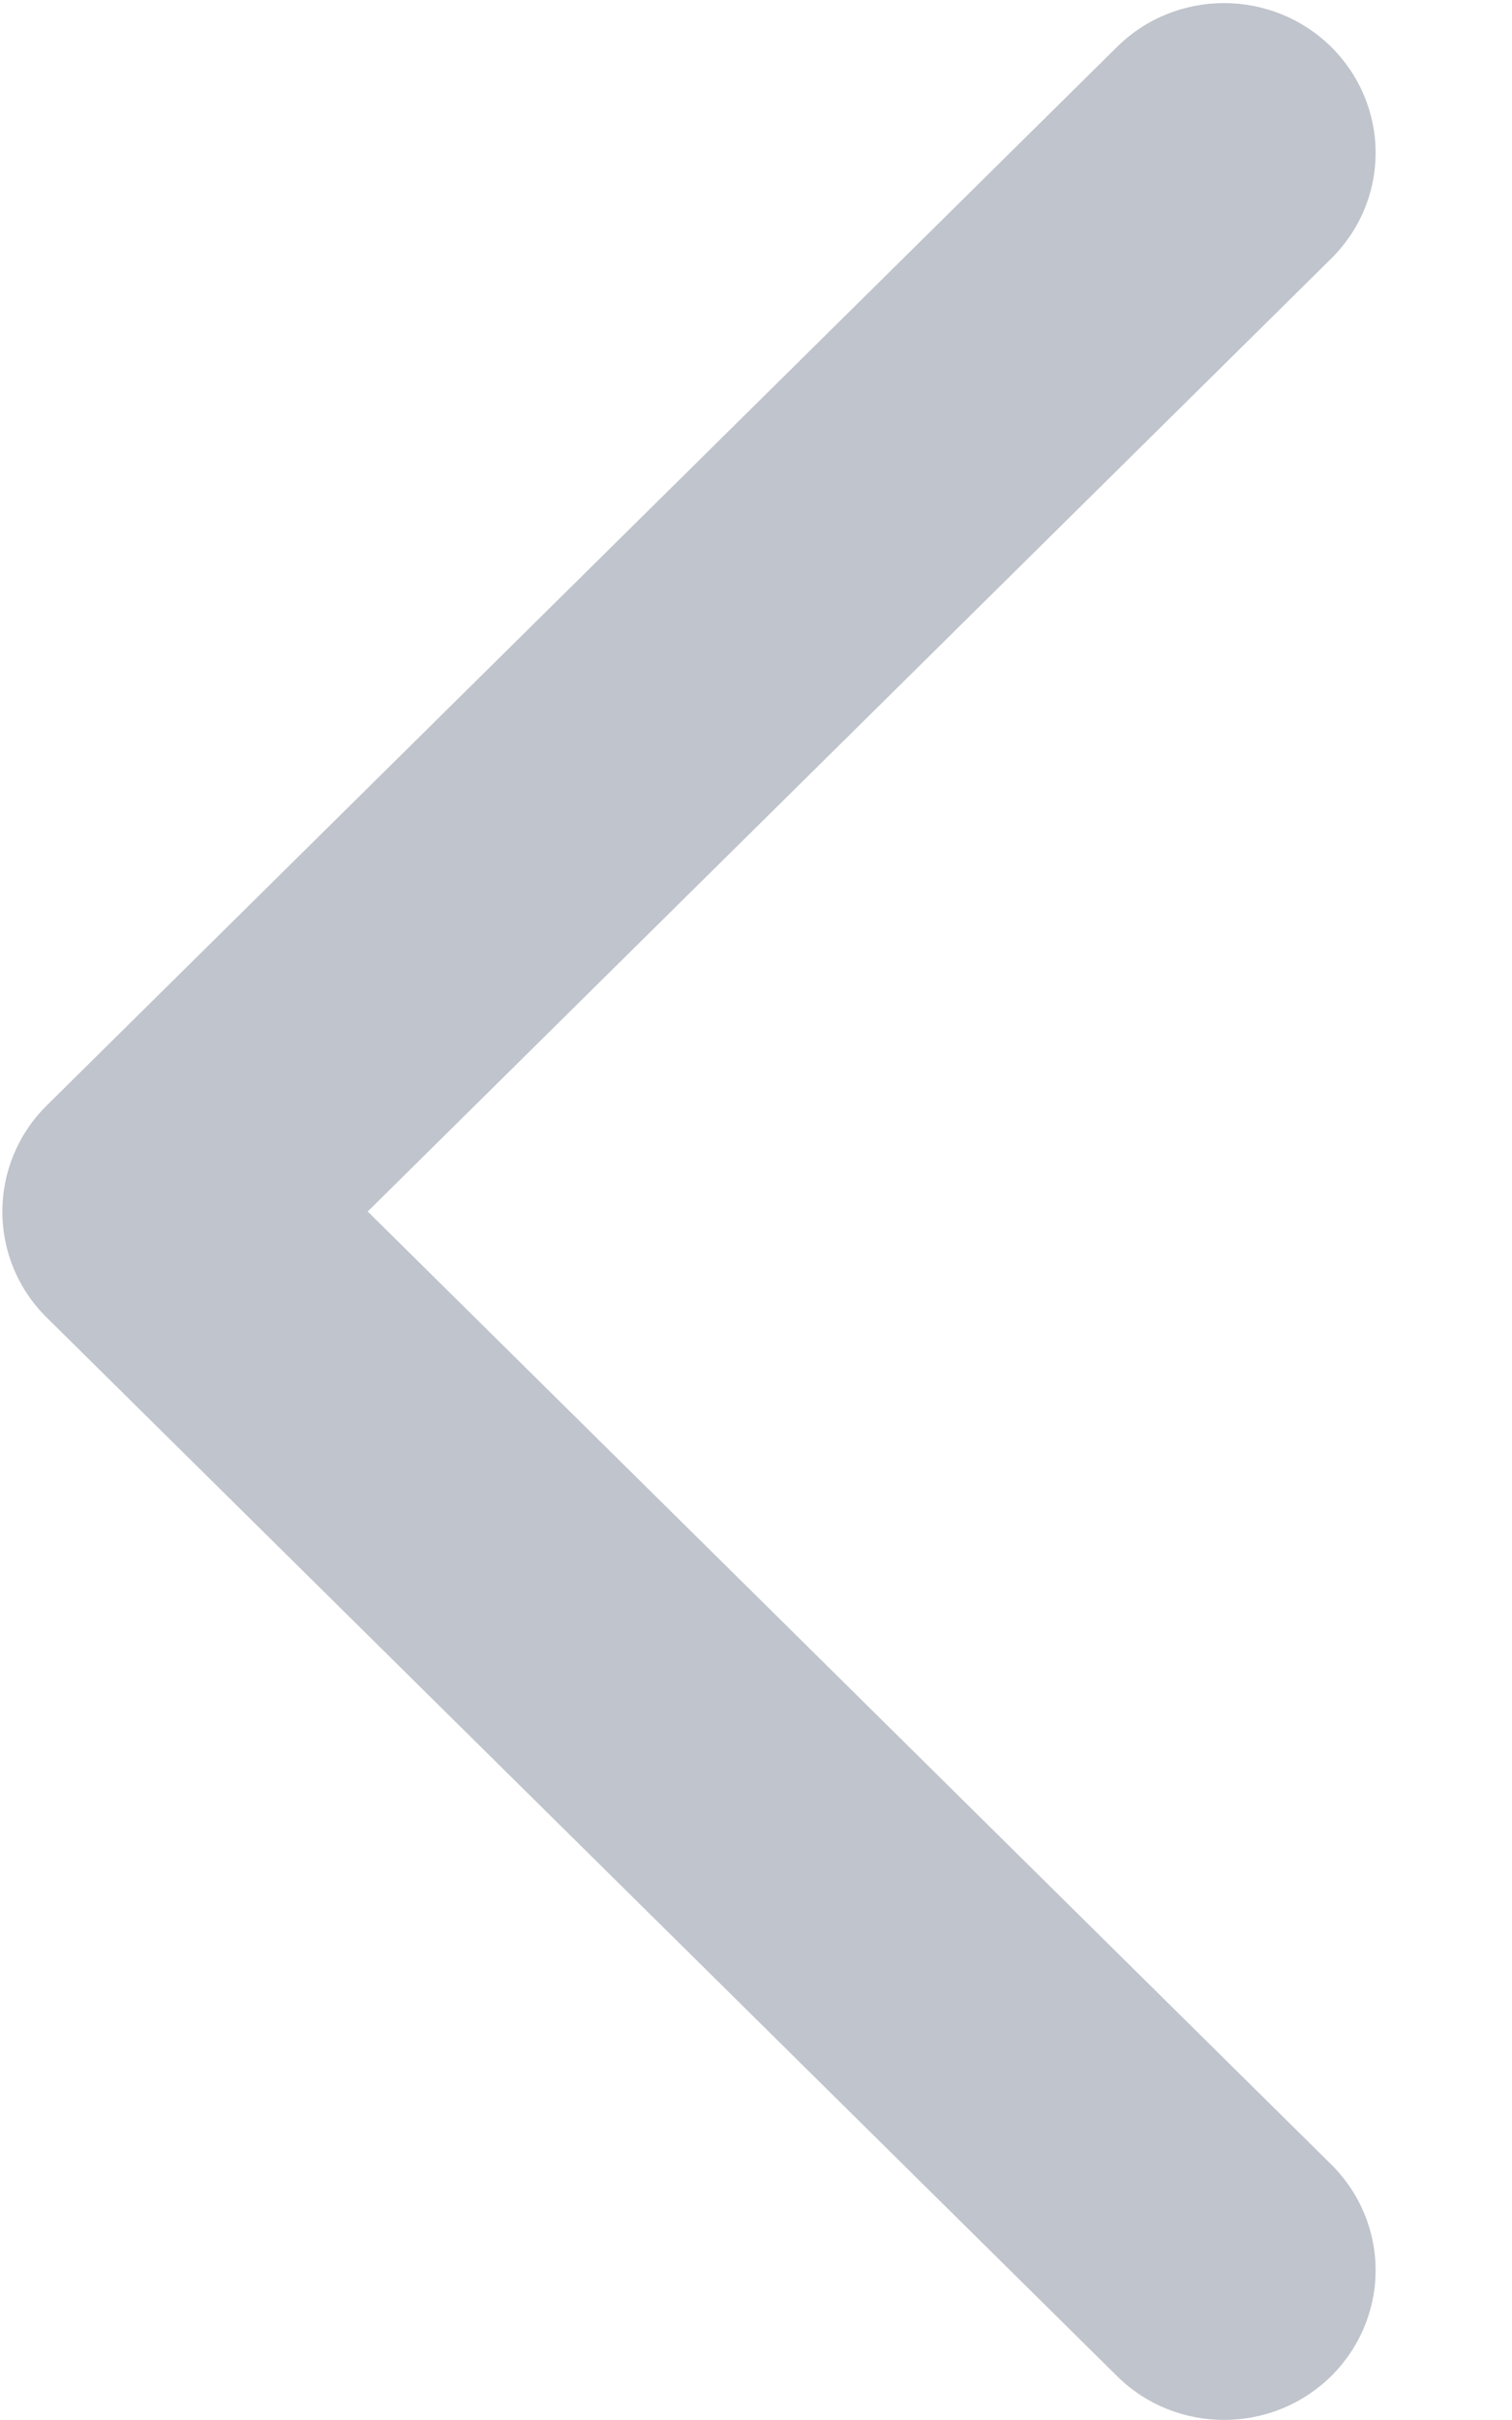 ﻿<?xml version="1.0" encoding="utf-8"?>
<svg version="1.1" xmlns:xlink="http://www.w3.org/1999/xlink" width="5px" height="8px" xmlns="http://www.w3.org/2000/svg">
  <g transform="matrix(1 0 0 1 -1676 -768 )">
    <path d="M 0.154 3.655  C -0.041 3.849  -0.041 4.162  0.154 4.355  L 3.694 7.855  C 3.889 8.048  4.206 8.048  4.402 7.855  C 4.496 7.762  4.549 7.636  4.549 7.505  C 4.549 7.374  4.496 7.248  4.402 7.155  L 1.216 4.005  L 4.402 0.855  C 4.496 0.762  4.549 0.637  4.549 0.505  C 4.549 0.374  4.496 0.248  4.402 0.155  C 4.206 -0.038  3.889 -0.038  3.694 0.155  L 0.154 3.655  Z " fill-rule="nonzero" fill="#c0c4cc" stroke="none" transform="matrix(1 0 0 1 1676 768 )" />
  </g>
</svg>